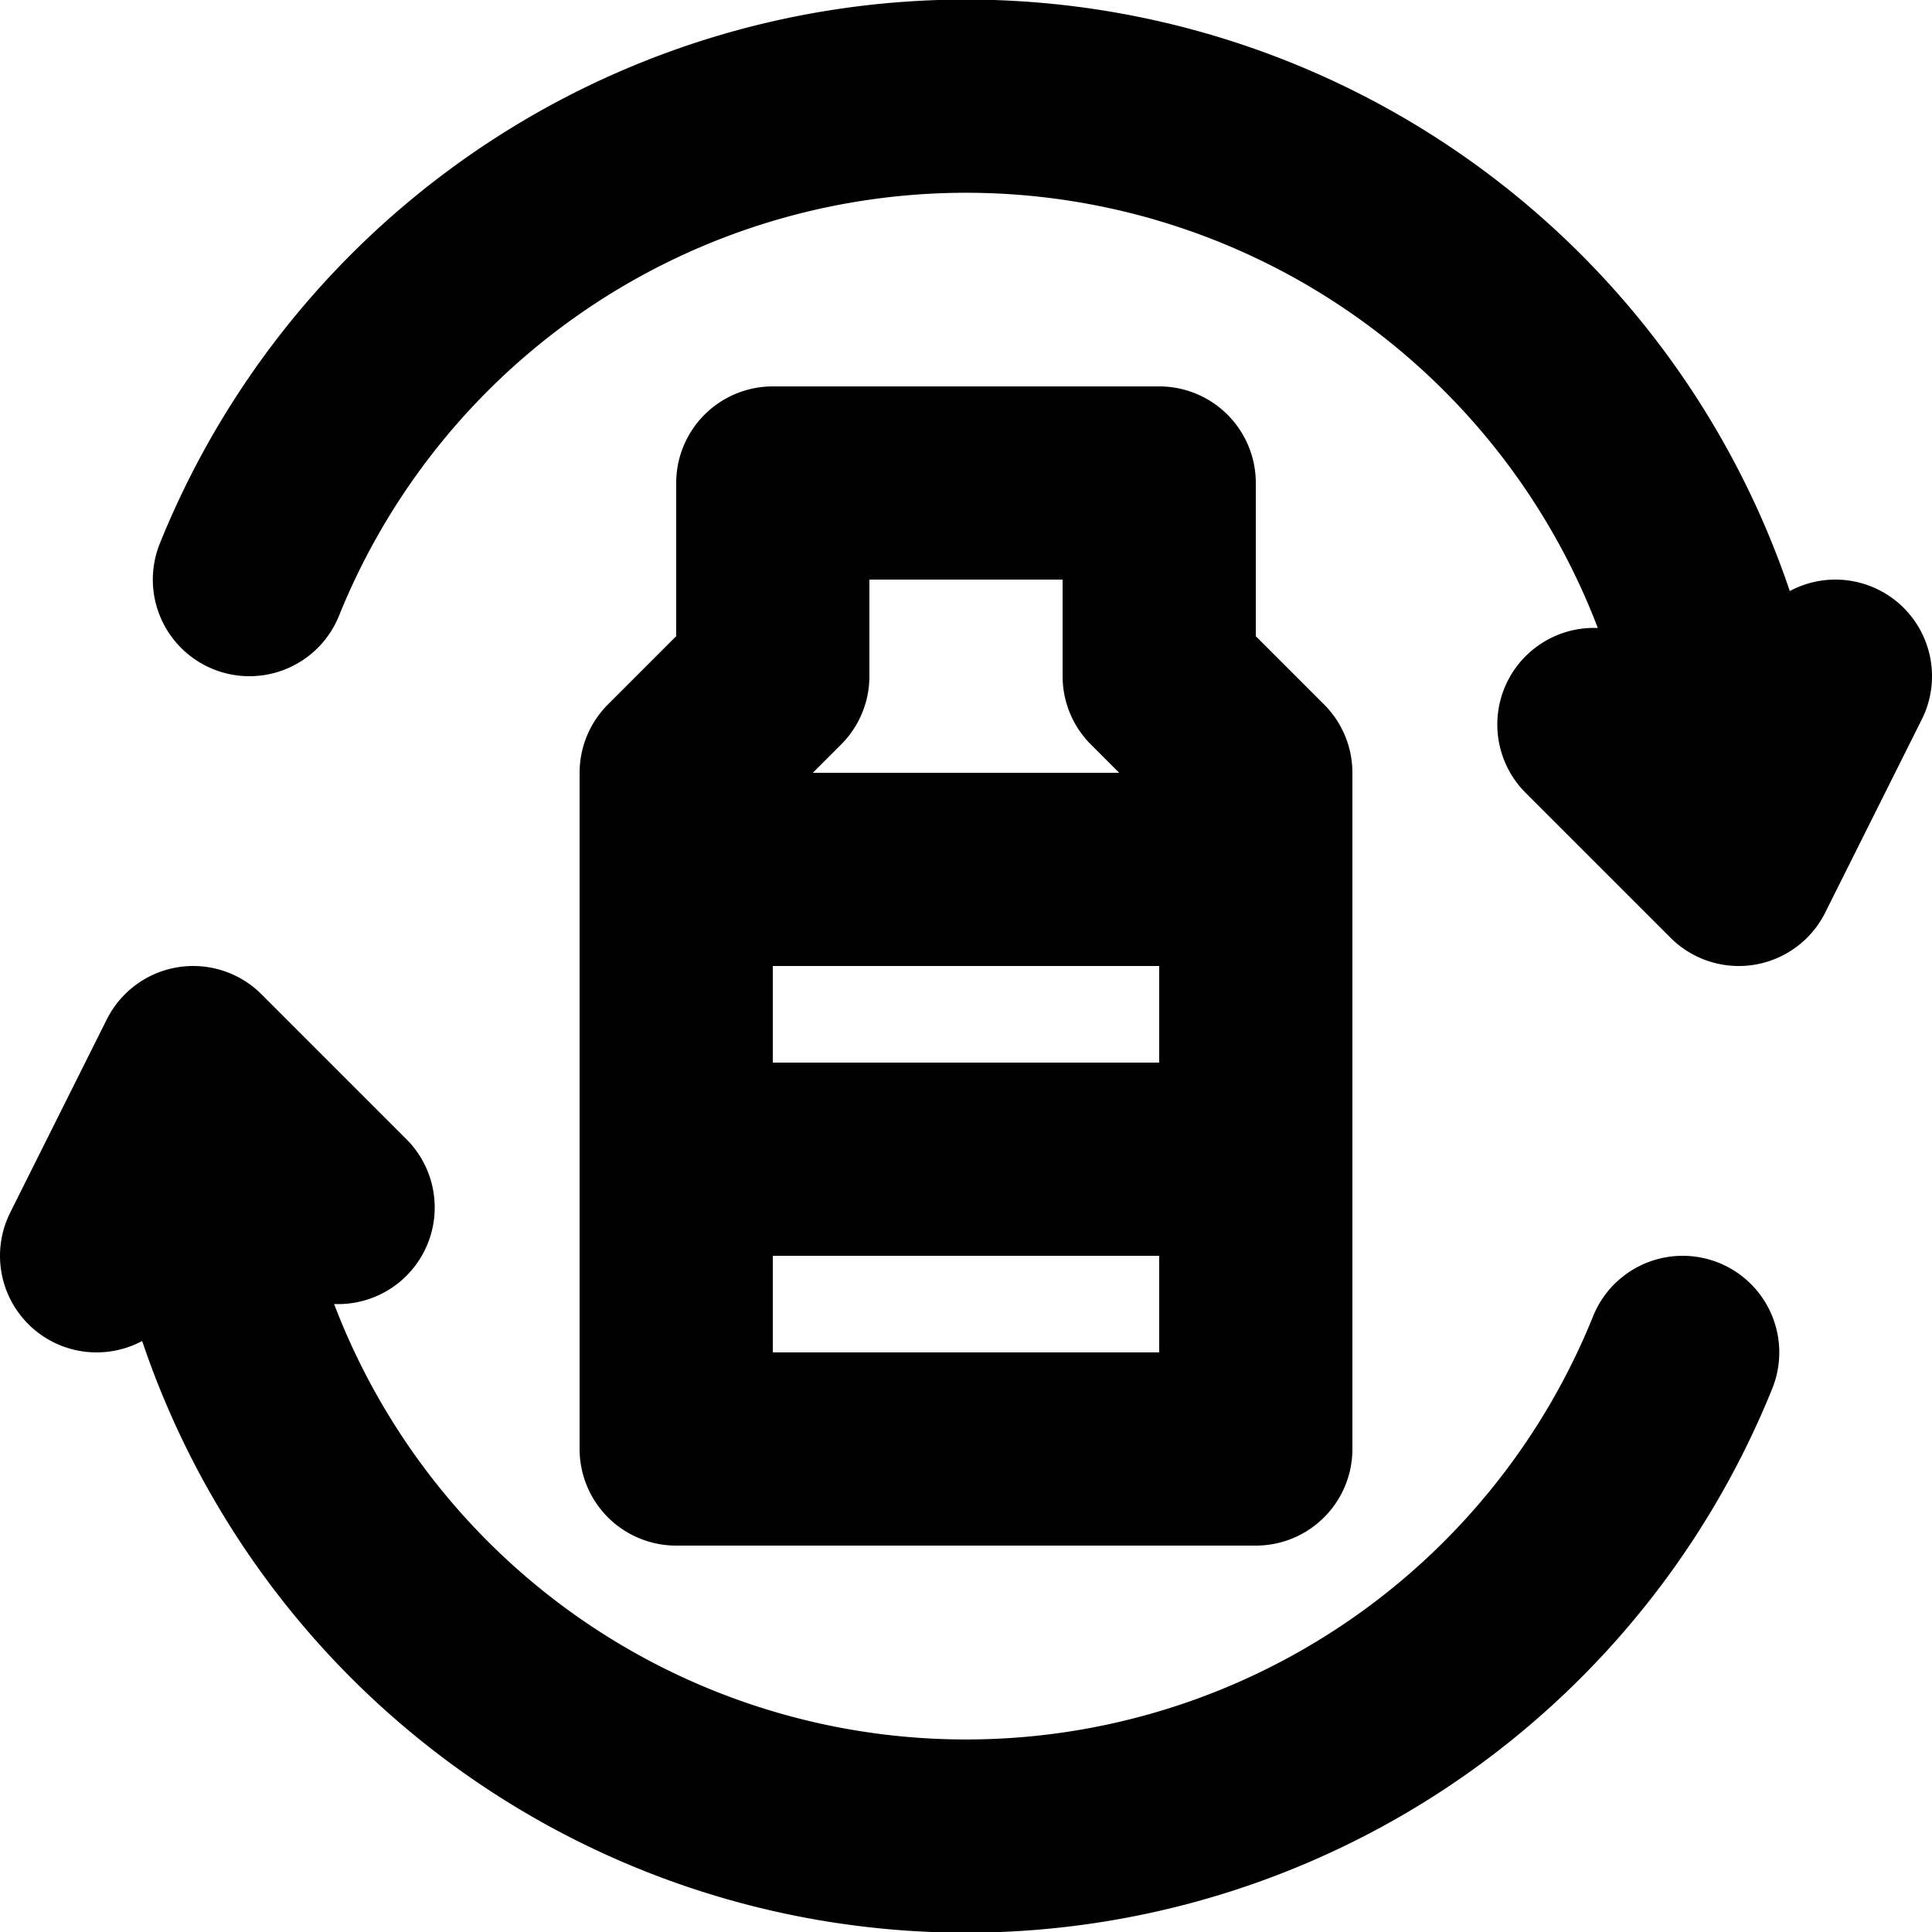 <svg xmlns="http://www.w3.org/2000/svg" width="20" height="20" fill="none" viewBox="0 0 20 20">
  <path stroke="#000" stroke-linecap="round" stroke-linejoin="round" stroke-width="2" d="M7 9v6h6V9M7 9V8l1-1V5h4v2l1 1v1M7 9h6m-6 3h6m5-3A8 8 0 0 0 2.582 6M18 9l-1.5-1.5M18 9l1-2M2 11a8 8 0 0 0 15.419 3M2 11l1.5 1.5M2 11l-1 2"/>
</svg>
